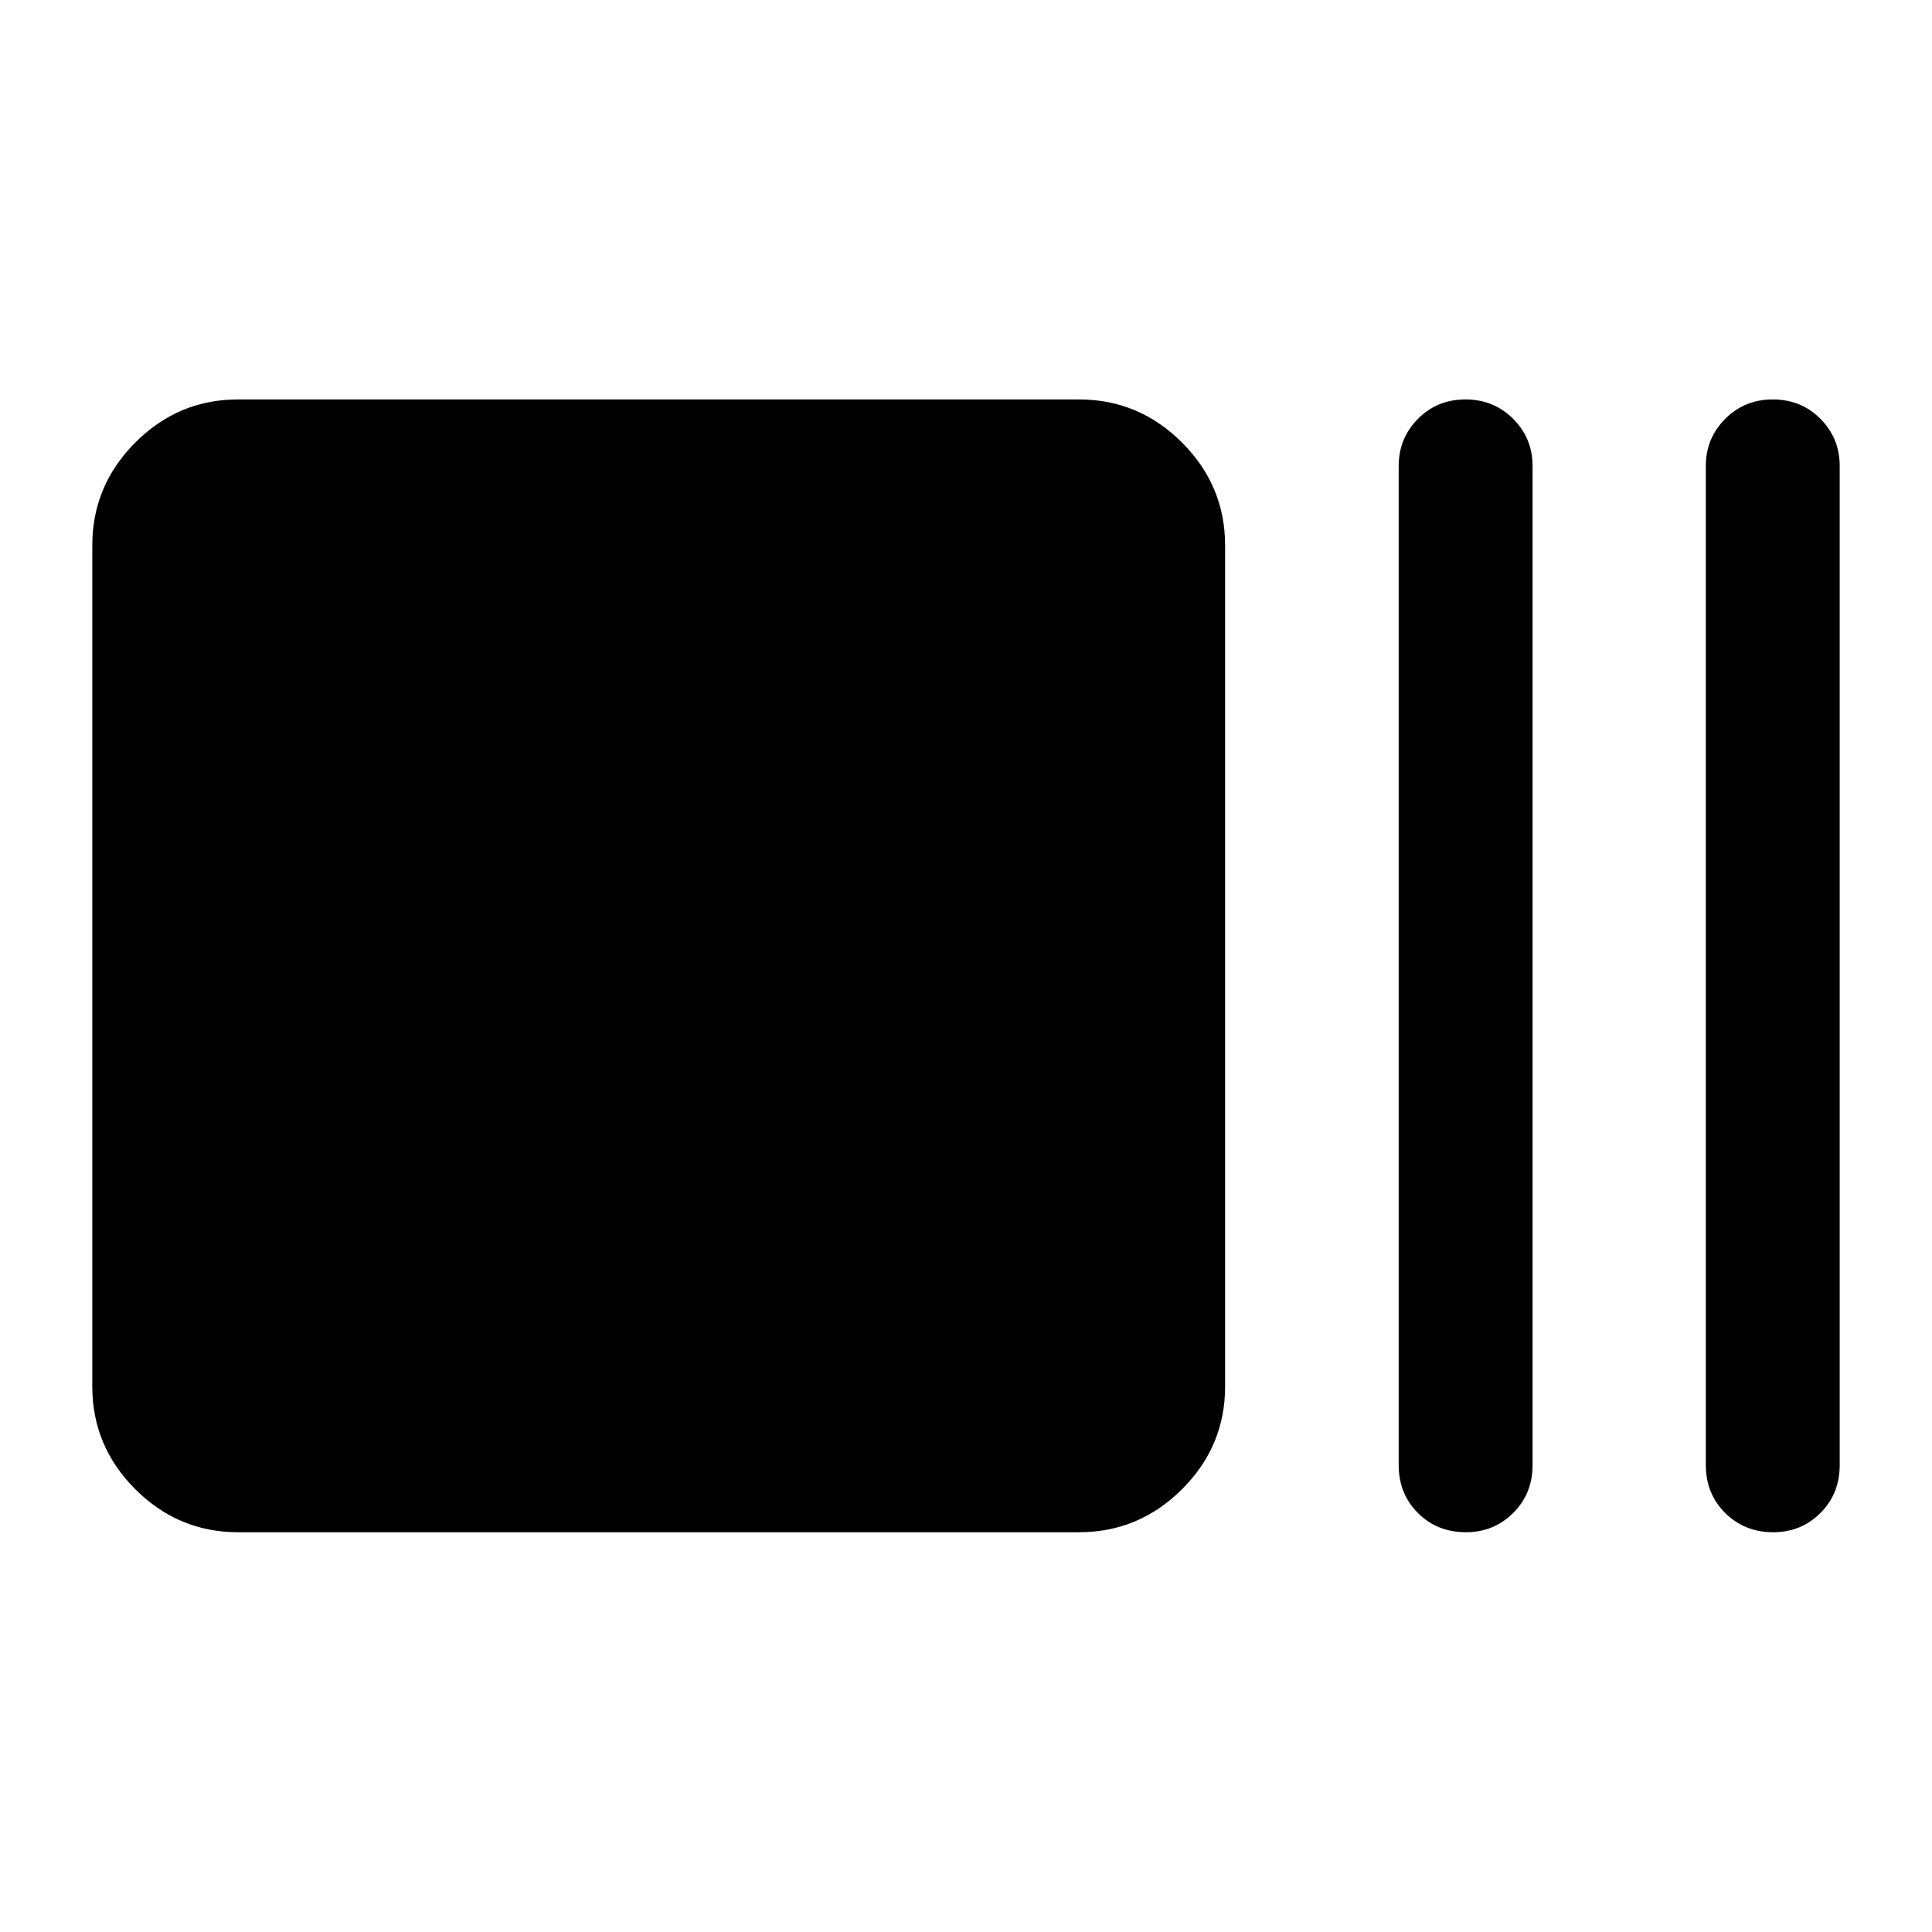 <svg xmlns="http://www.w3.org/2000/svg" height="40" viewBox="0 -960 960 960" width="40"><path d="M118.28-198.64q-29.68 0-51.05-21.37-21.37-21.37-21.37-51.05v-417.88q0-29.75 21.37-51.17 21.37-21.41 51.05-21.41h417.89q29.74 0 51.16 21.41 21.42 21.42 21.42 51.17v417.88q0 29.68-21.42 51.05-21.42 21.37-51.16 21.37H118.28Zm610.15 0q-14.32 0-23.87-9.55-9.56-9.56-9.56-23.8v-496.44q0-13.79 9.56-23.44 9.55-9.65 23.62-9.65t23.71 9.65q9.63 9.65 9.63 23.44v496.44q0 14.24-9.65 23.8-9.65 9.55-23.44 9.55Zm152.69 0q-14.23 0-23.87-9.55-9.63-9.56-9.63-23.8v-496.44q0-13.79 9.62-23.44 9.63-9.65 23.64-9.65 14.14 0 23.7 9.65 9.56 9.65 9.56 23.44v496.44q0 14.24-9.58 23.8-9.59 9.55-23.44 9.55Z"/></svg>